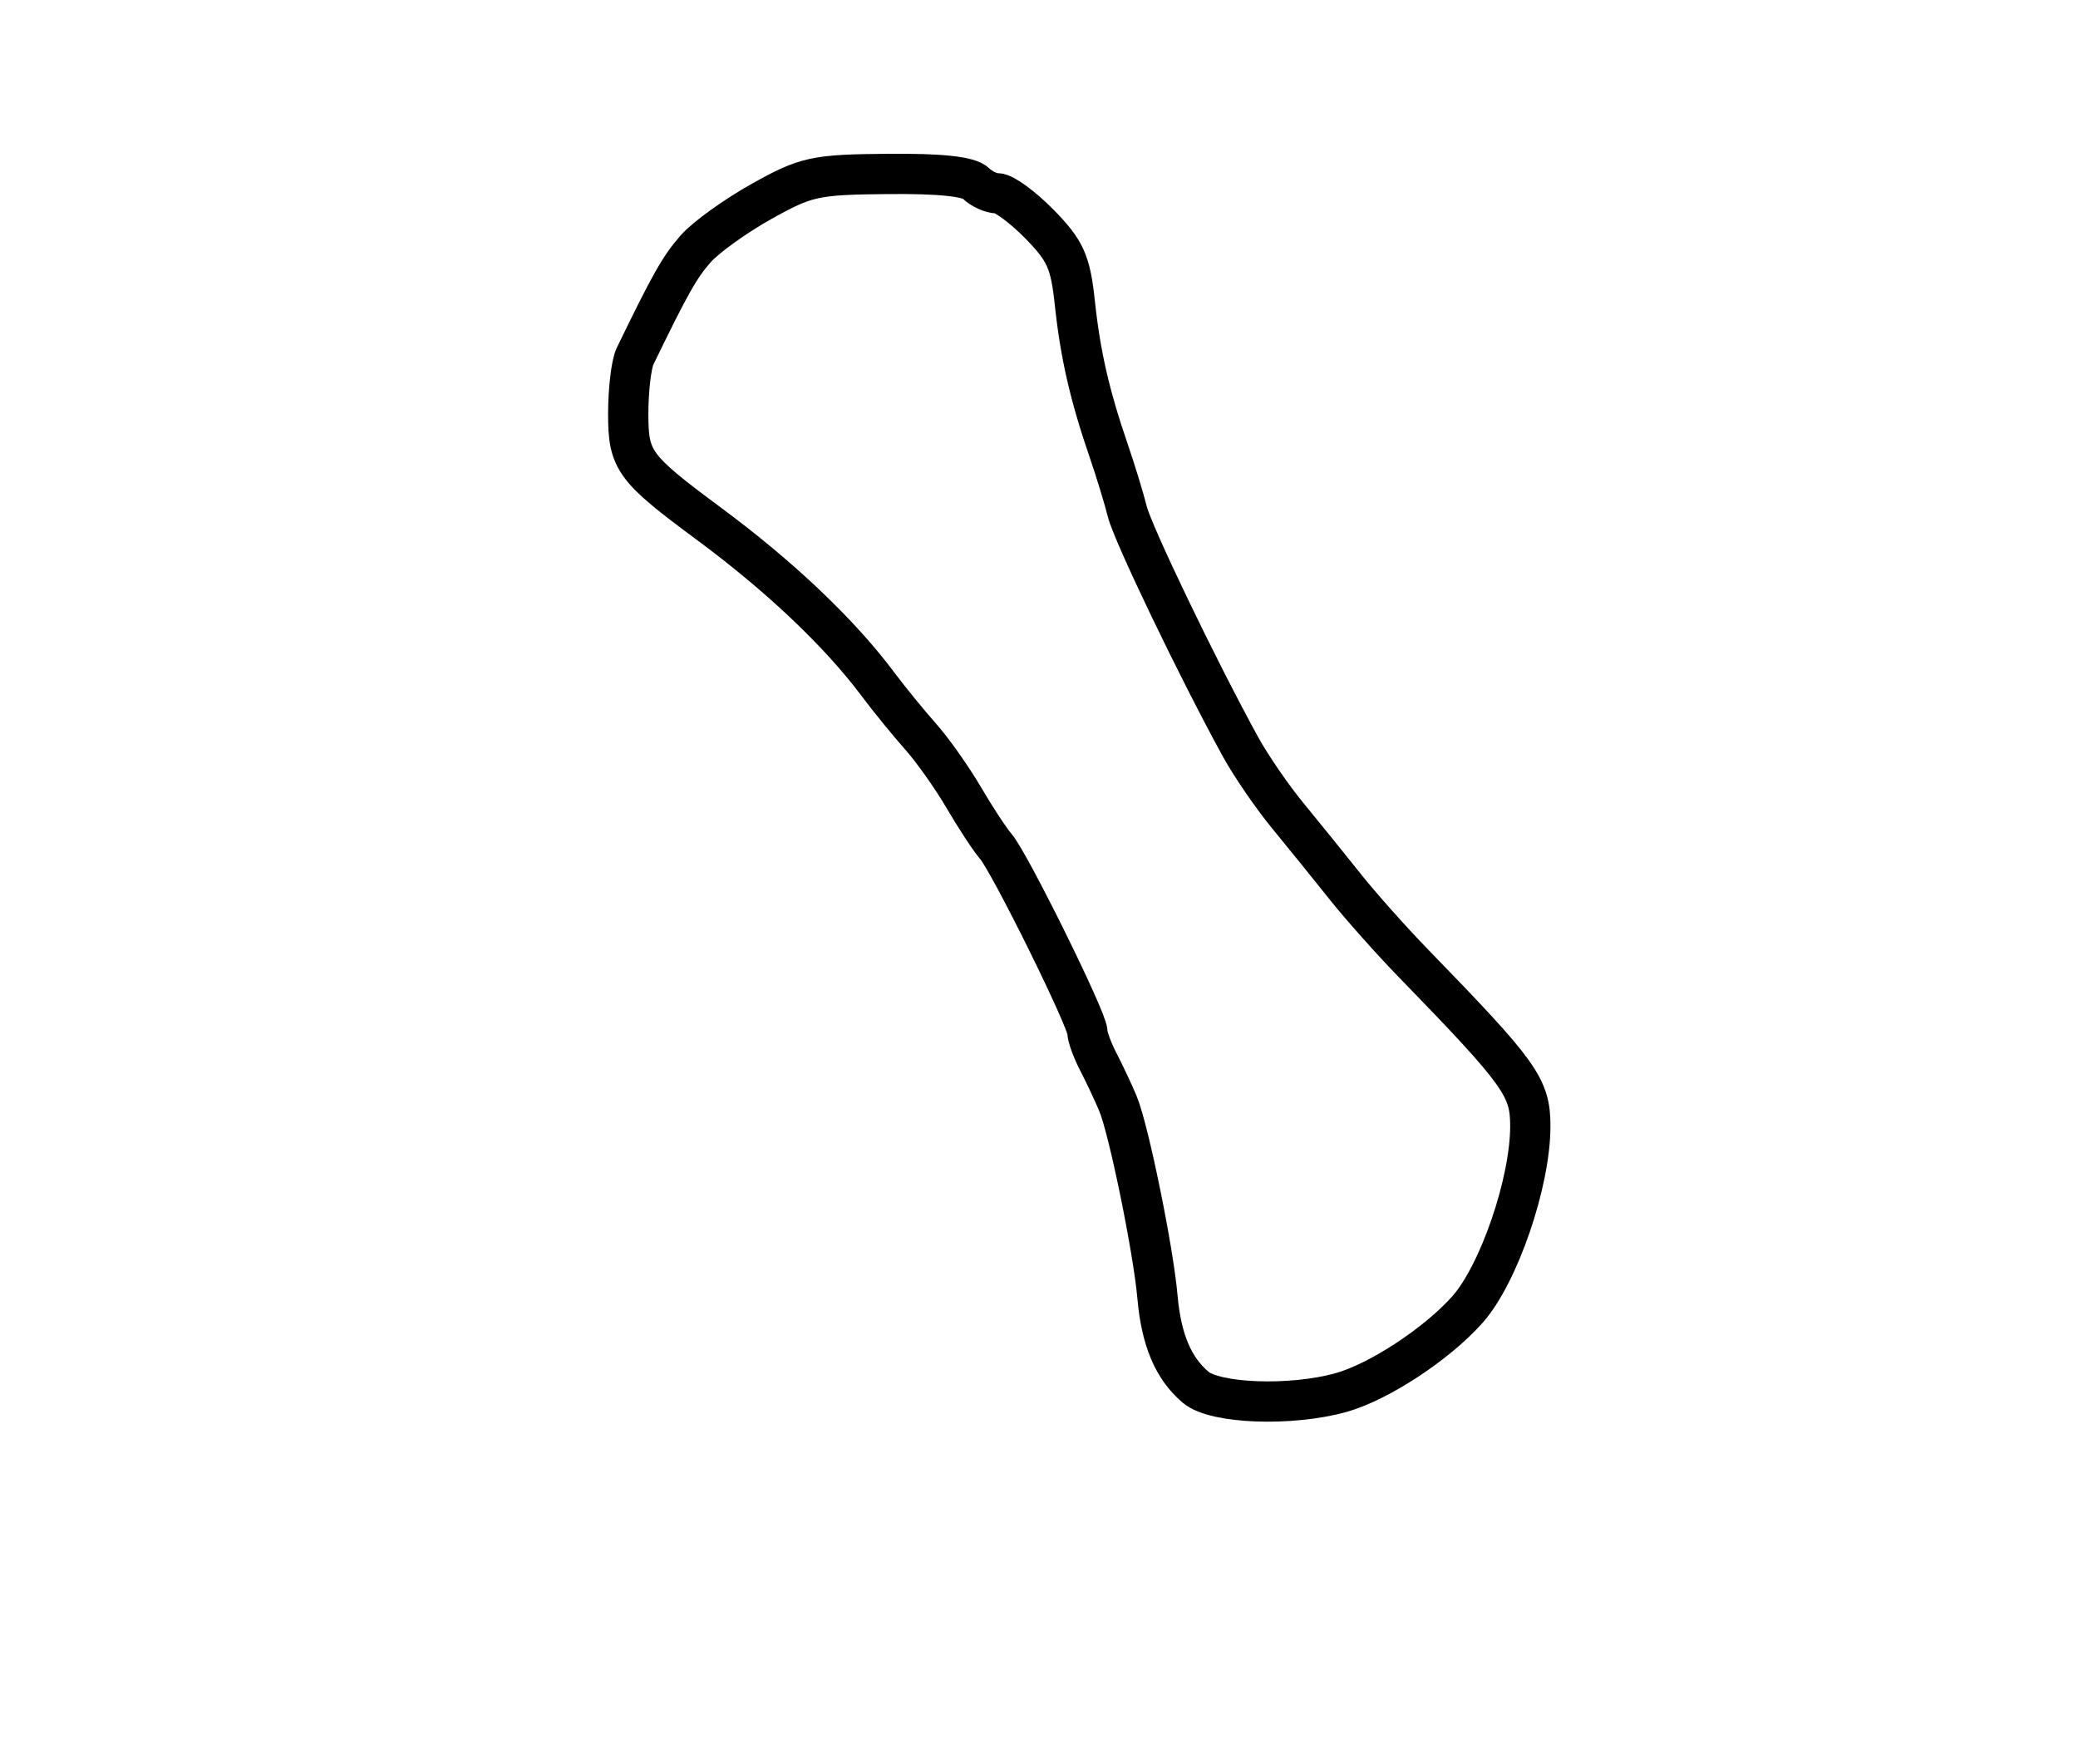 <?xml version="1.0" encoding="utf-8" ?>
<svg xmlns="http://www.w3.org/2000/svg" xmlns:ev="http://www.w3.org/2001/xml-events" xmlns:xlink="http://www.w3.org/1999/xlink" baseProfile="full" height="219" version="1.1" width="258">
  <defs/>
  <path d="M 148.458,172.228 C 145.669,169.867 144.179,166.345 143.709,161 C 143.192,155.134 140.138,140.196 138.802,137 C 138.227,135.625 137.136,133.306 136.378,131.846 C 135.62,130.386 135,128.689 135,128.074 C 135,126.579 125.371,107.087 123.642,105.082 C 122.892,104.212 121.095,101.475 119.649,99 C 118.203,96.525 115.778,93.101 114.26,91.392 C 112.742,89.682 110.375,86.777 109,84.937 C 104.256,78.587 96.842,71.552 87.988,65 C 78.689,58.119 78,57.18 78,51.383 C 78,48.407 78.379,45.191 78.842,44.236 C 83.21,35.231 84.378,33.162 86.364,30.899 C 87.62,29.468 91.315,26.809 94.574,24.991 C 100.092,21.911 101.168,21.677 110.199,21.592 C 116.735,21.53 120.307,21.908 121.149,22.75 C 121.837,23.438 123.055,24 123.856,24 C 124.657,24 127,25.722 129.062,27.826 C 132.278,31.106 132.903,32.497 133.446,37.576 C 134.136,44.039 135.286,49.058 137.668,56 C 138.517,58.475 139.548,61.85 139.961,63.5 C 140.66,66.3 148.769,83.15 154.028,92.73 C 155.305,95.056 157.958,98.917 159.925,101.309 C 161.891,103.702 165.075,107.638 167,110.057 C 168.925,112.476 172.75,116.772 175.5,119.603 C 188.809,133.304 190,134.965 190,139.815 C 190,146.783 186.101,158.163 182.208,162.557 C 178.423,166.83 171.197,171.574 166.481,172.884 C 160.267,174.609 150.868,174.267 148.458,172.228" fill="none" stroke="black" stroke-width="5"/>
</svg>
